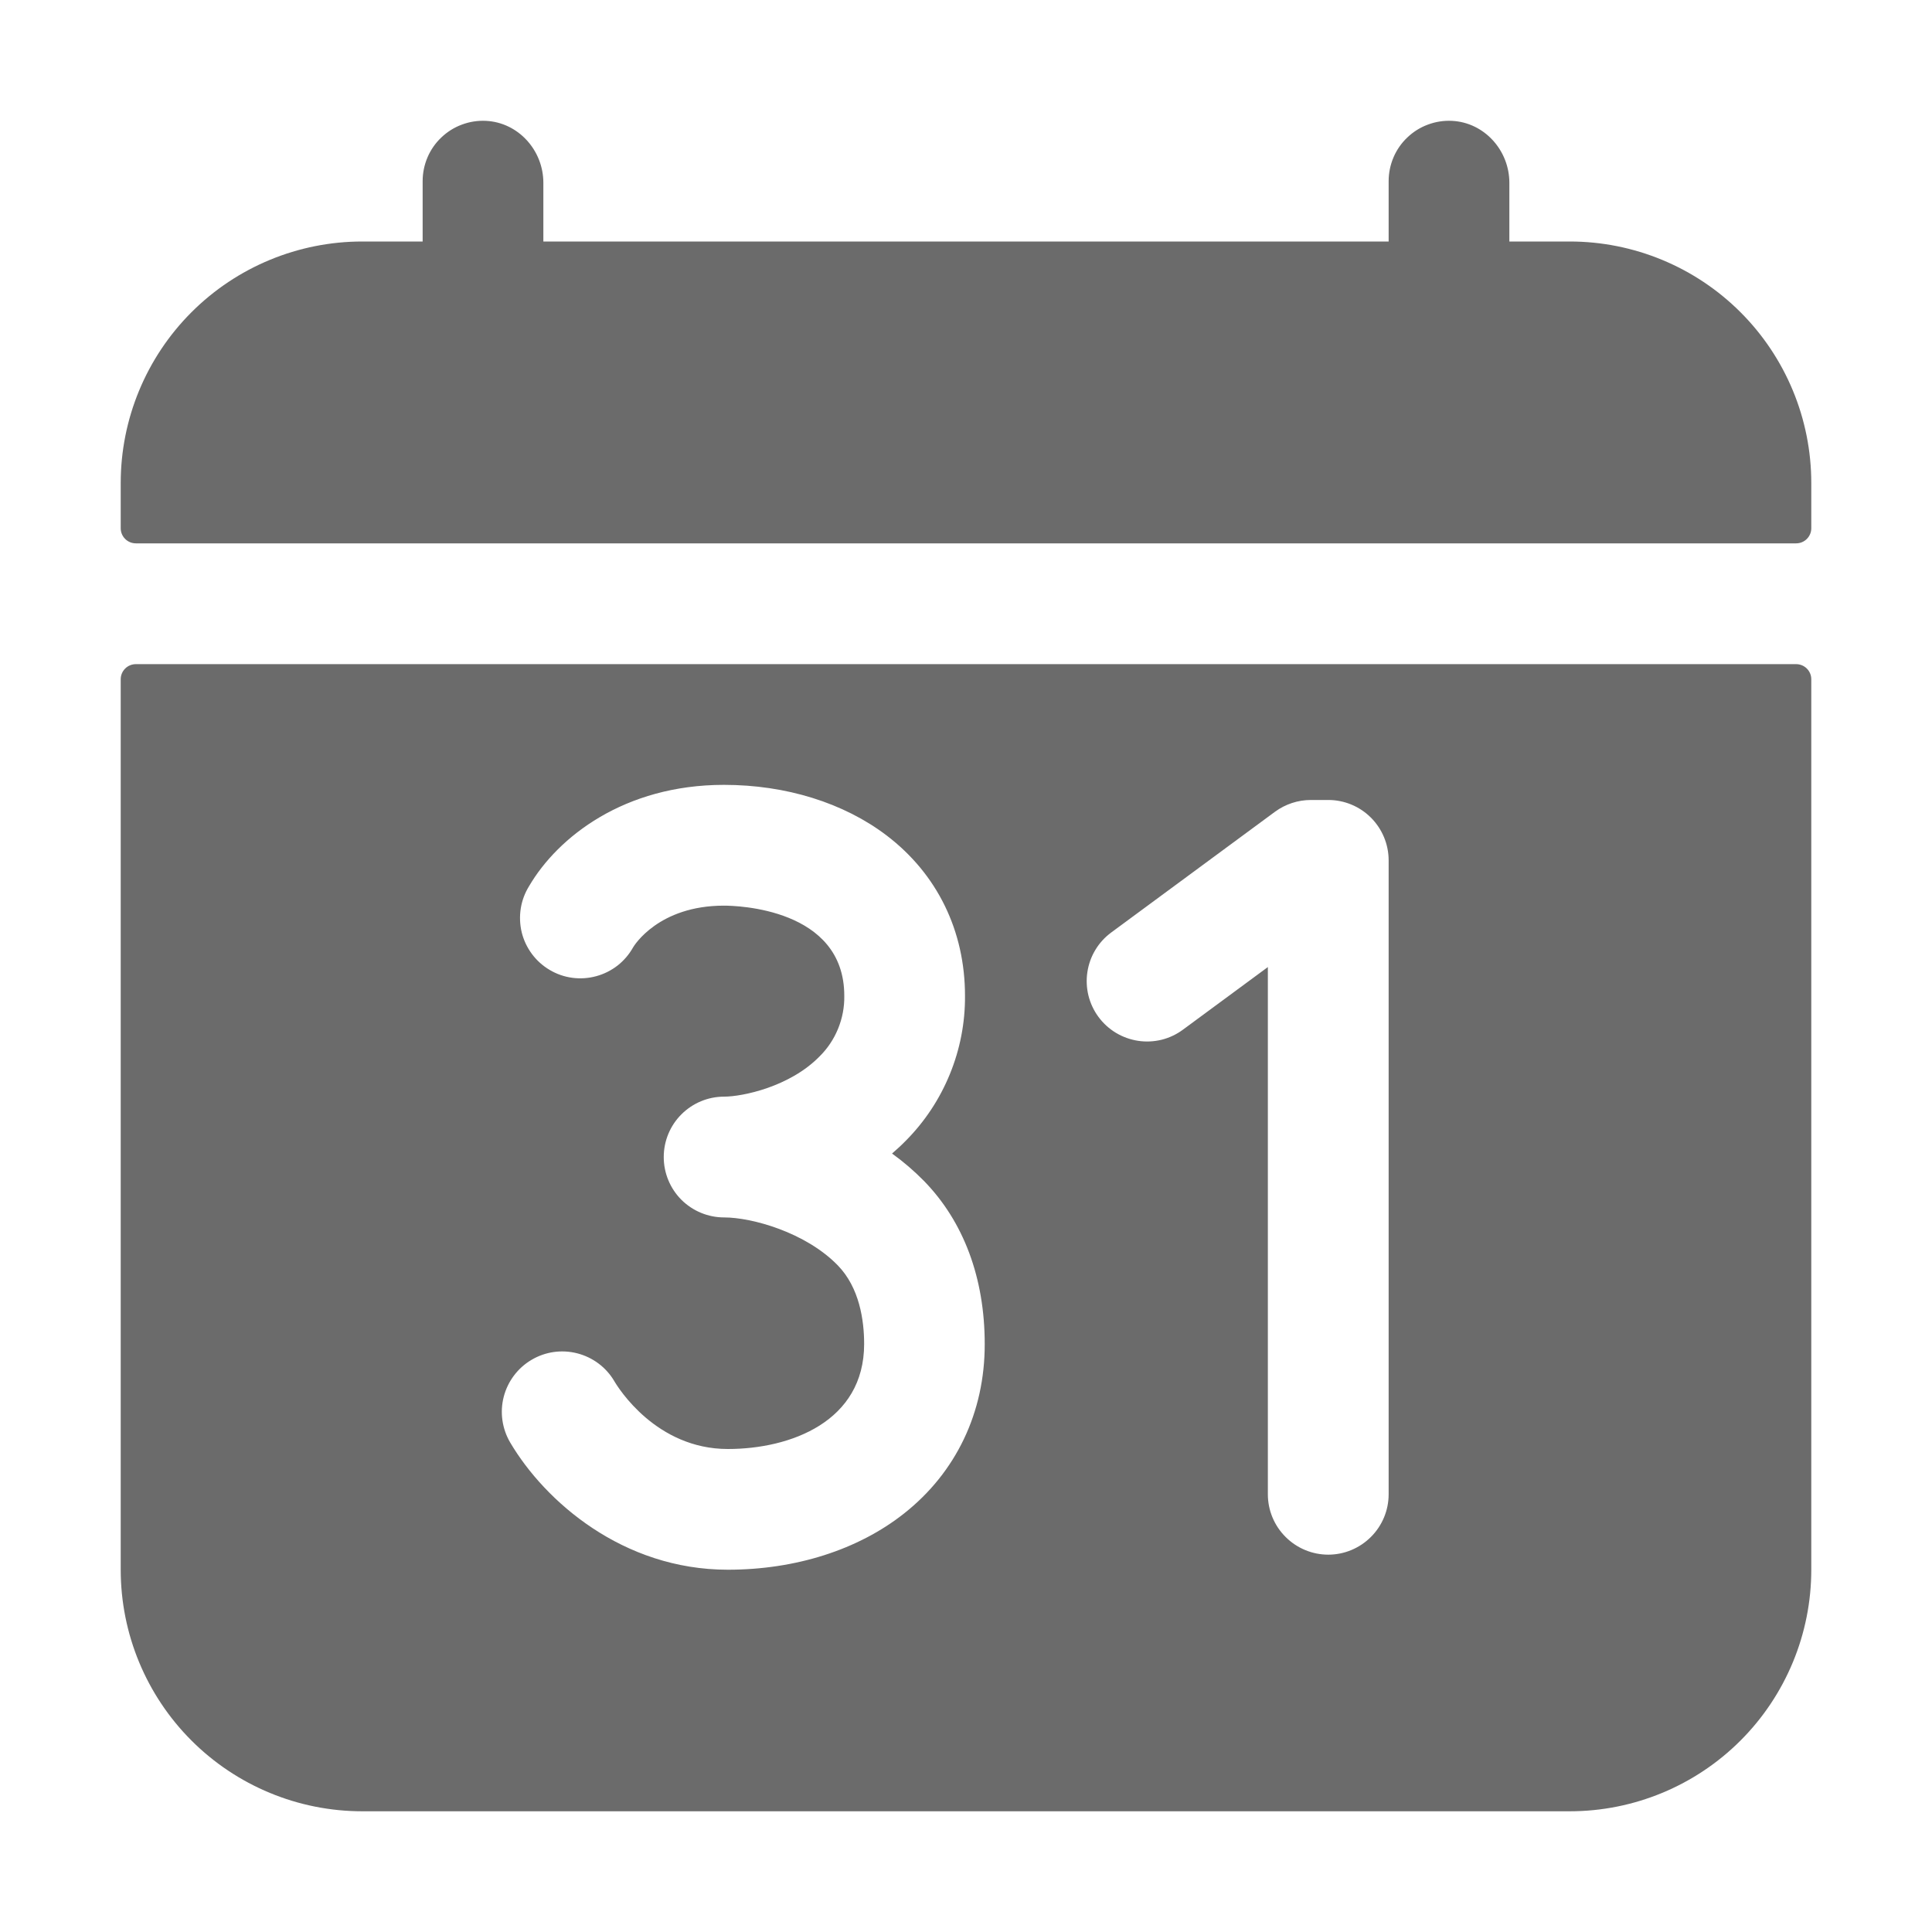 <svg width="29" height="29" viewBox="0 0 29 29" fill="none" xmlns="http://www.w3.org/2000/svg">
<path d="M23.562 3.625H22.656V2.744C22.656 2.257 22.281 1.838 21.794 1.814C21.671 1.808 21.549 1.827 21.434 1.87C21.319 1.912 21.214 1.978 21.125 2.063C21.036 2.147 20.965 2.249 20.917 2.362C20.869 2.475 20.844 2.596 20.844 2.719V3.625H8.156V2.744C8.156 2.257 7.781 1.838 7.294 1.814C7.171 1.808 7.049 1.827 6.934 1.87C6.819 1.912 6.714 1.978 6.625 2.063C6.536 2.147 6.465 2.249 6.417 2.362C6.369 2.475 6.344 2.596 6.344 2.719V3.625H5.438C4.476 3.625 3.554 4.007 2.874 4.687C2.194 5.367 1.812 6.289 1.812 7.25V7.93C1.812 7.99 1.836 8.047 1.879 8.09C1.921 8.132 1.979 8.156 2.039 8.156H26.961C27.021 8.156 27.079 8.132 27.121 8.09C27.164 8.047 27.188 7.99 27.188 7.93V7.25C27.188 6.289 26.806 5.367 26.126 4.687C25.446 4.007 24.524 3.625 23.562 3.625ZM26.961 9.969H2.039C1.979 9.969 1.921 9.993 1.879 10.035C1.836 10.078 1.812 10.135 1.812 10.195V23.562C1.812 24.524 2.194 25.446 2.874 26.126C3.554 26.806 4.476 27.188 5.438 27.188H23.562C24.524 27.188 25.446 26.806 26.126 26.126C26.806 25.446 27.188 24.524 27.188 23.562V10.195C27.188 10.135 27.164 10.078 27.121 10.035C27.079 9.993 27.021 9.969 26.961 9.969ZM13.57 22.718C12.881 23.263 11.941 23.562 10.925 23.562C9.346 23.562 8.179 22.534 7.659 21.654C7.537 21.447 7.501 21.2 7.561 20.967C7.621 20.734 7.771 20.534 7.978 20.412C8.185 20.289 8.432 20.254 8.665 20.314C8.898 20.374 9.098 20.523 9.22 20.73C9.281 20.835 9.851 21.75 10.925 21.75C11.868 21.75 12.971 21.337 12.971 20.174C12.971 19.82 12.902 19.328 12.574 18.992C12.091 18.497 11.286 18.274 10.869 18.274C10.628 18.274 10.398 18.178 10.228 18.009C10.058 17.839 9.963 17.608 9.963 17.368C9.963 17.127 10.058 16.897 10.228 16.727C10.398 16.557 10.628 16.461 10.869 16.461C11.143 16.461 11.855 16.314 12.301 15.858C12.421 15.74 12.516 15.598 12.58 15.441C12.644 15.284 12.676 15.117 12.673 14.947C12.673 13.632 11.051 13.594 10.867 13.594C9.884 13.594 9.518 14.195 9.503 14.22C9.444 14.326 9.365 14.418 9.27 14.493C9.174 14.567 9.065 14.622 8.949 14.653C8.832 14.685 8.71 14.693 8.59 14.677C8.47 14.661 8.355 14.621 8.251 14.559C8.147 14.498 8.056 14.416 7.984 14.319C7.912 14.222 7.86 14.112 7.831 13.994C7.803 13.877 7.798 13.755 7.817 13.635C7.836 13.516 7.879 13.402 7.943 13.299C8.375 12.563 9.371 11.781 10.867 11.781C11.798 11.781 12.665 12.051 13.309 12.541C14.068 13.119 14.485 13.973 14.485 14.947C14.488 15.351 14.41 15.752 14.257 16.125C14.104 16.499 13.879 16.839 13.594 17.125C13.529 17.192 13.46 17.254 13.39 17.315C13.561 17.438 13.72 17.575 13.867 17.724C14.465 18.336 14.781 19.183 14.781 20.174C14.783 21.197 14.352 22.101 13.57 22.718ZM20.844 22.43C20.844 22.67 20.748 22.901 20.578 23.07C20.408 23.24 20.178 23.336 19.938 23.336C19.697 23.336 19.467 23.24 19.297 23.07C19.127 22.901 19.031 22.67 19.031 22.43V14.516L17.756 15.456C17.66 15.527 17.552 15.578 17.436 15.607C17.321 15.635 17.201 15.641 17.083 15.623C16.965 15.605 16.852 15.564 16.75 15.503C16.648 15.441 16.559 15.36 16.489 15.265C16.418 15.169 16.367 15.06 16.338 14.944C16.31 14.829 16.304 14.709 16.322 14.591C16.34 14.473 16.38 14.36 16.442 14.258C16.503 14.156 16.584 14.068 16.68 13.997L19.139 12.184C19.295 12.07 19.483 12.008 19.677 12.008H19.938C20.178 12.008 20.408 12.103 20.578 12.273C20.748 12.443 20.844 12.674 20.844 12.914V22.43Z" fill="#6B6B6B"/>
</svg>
